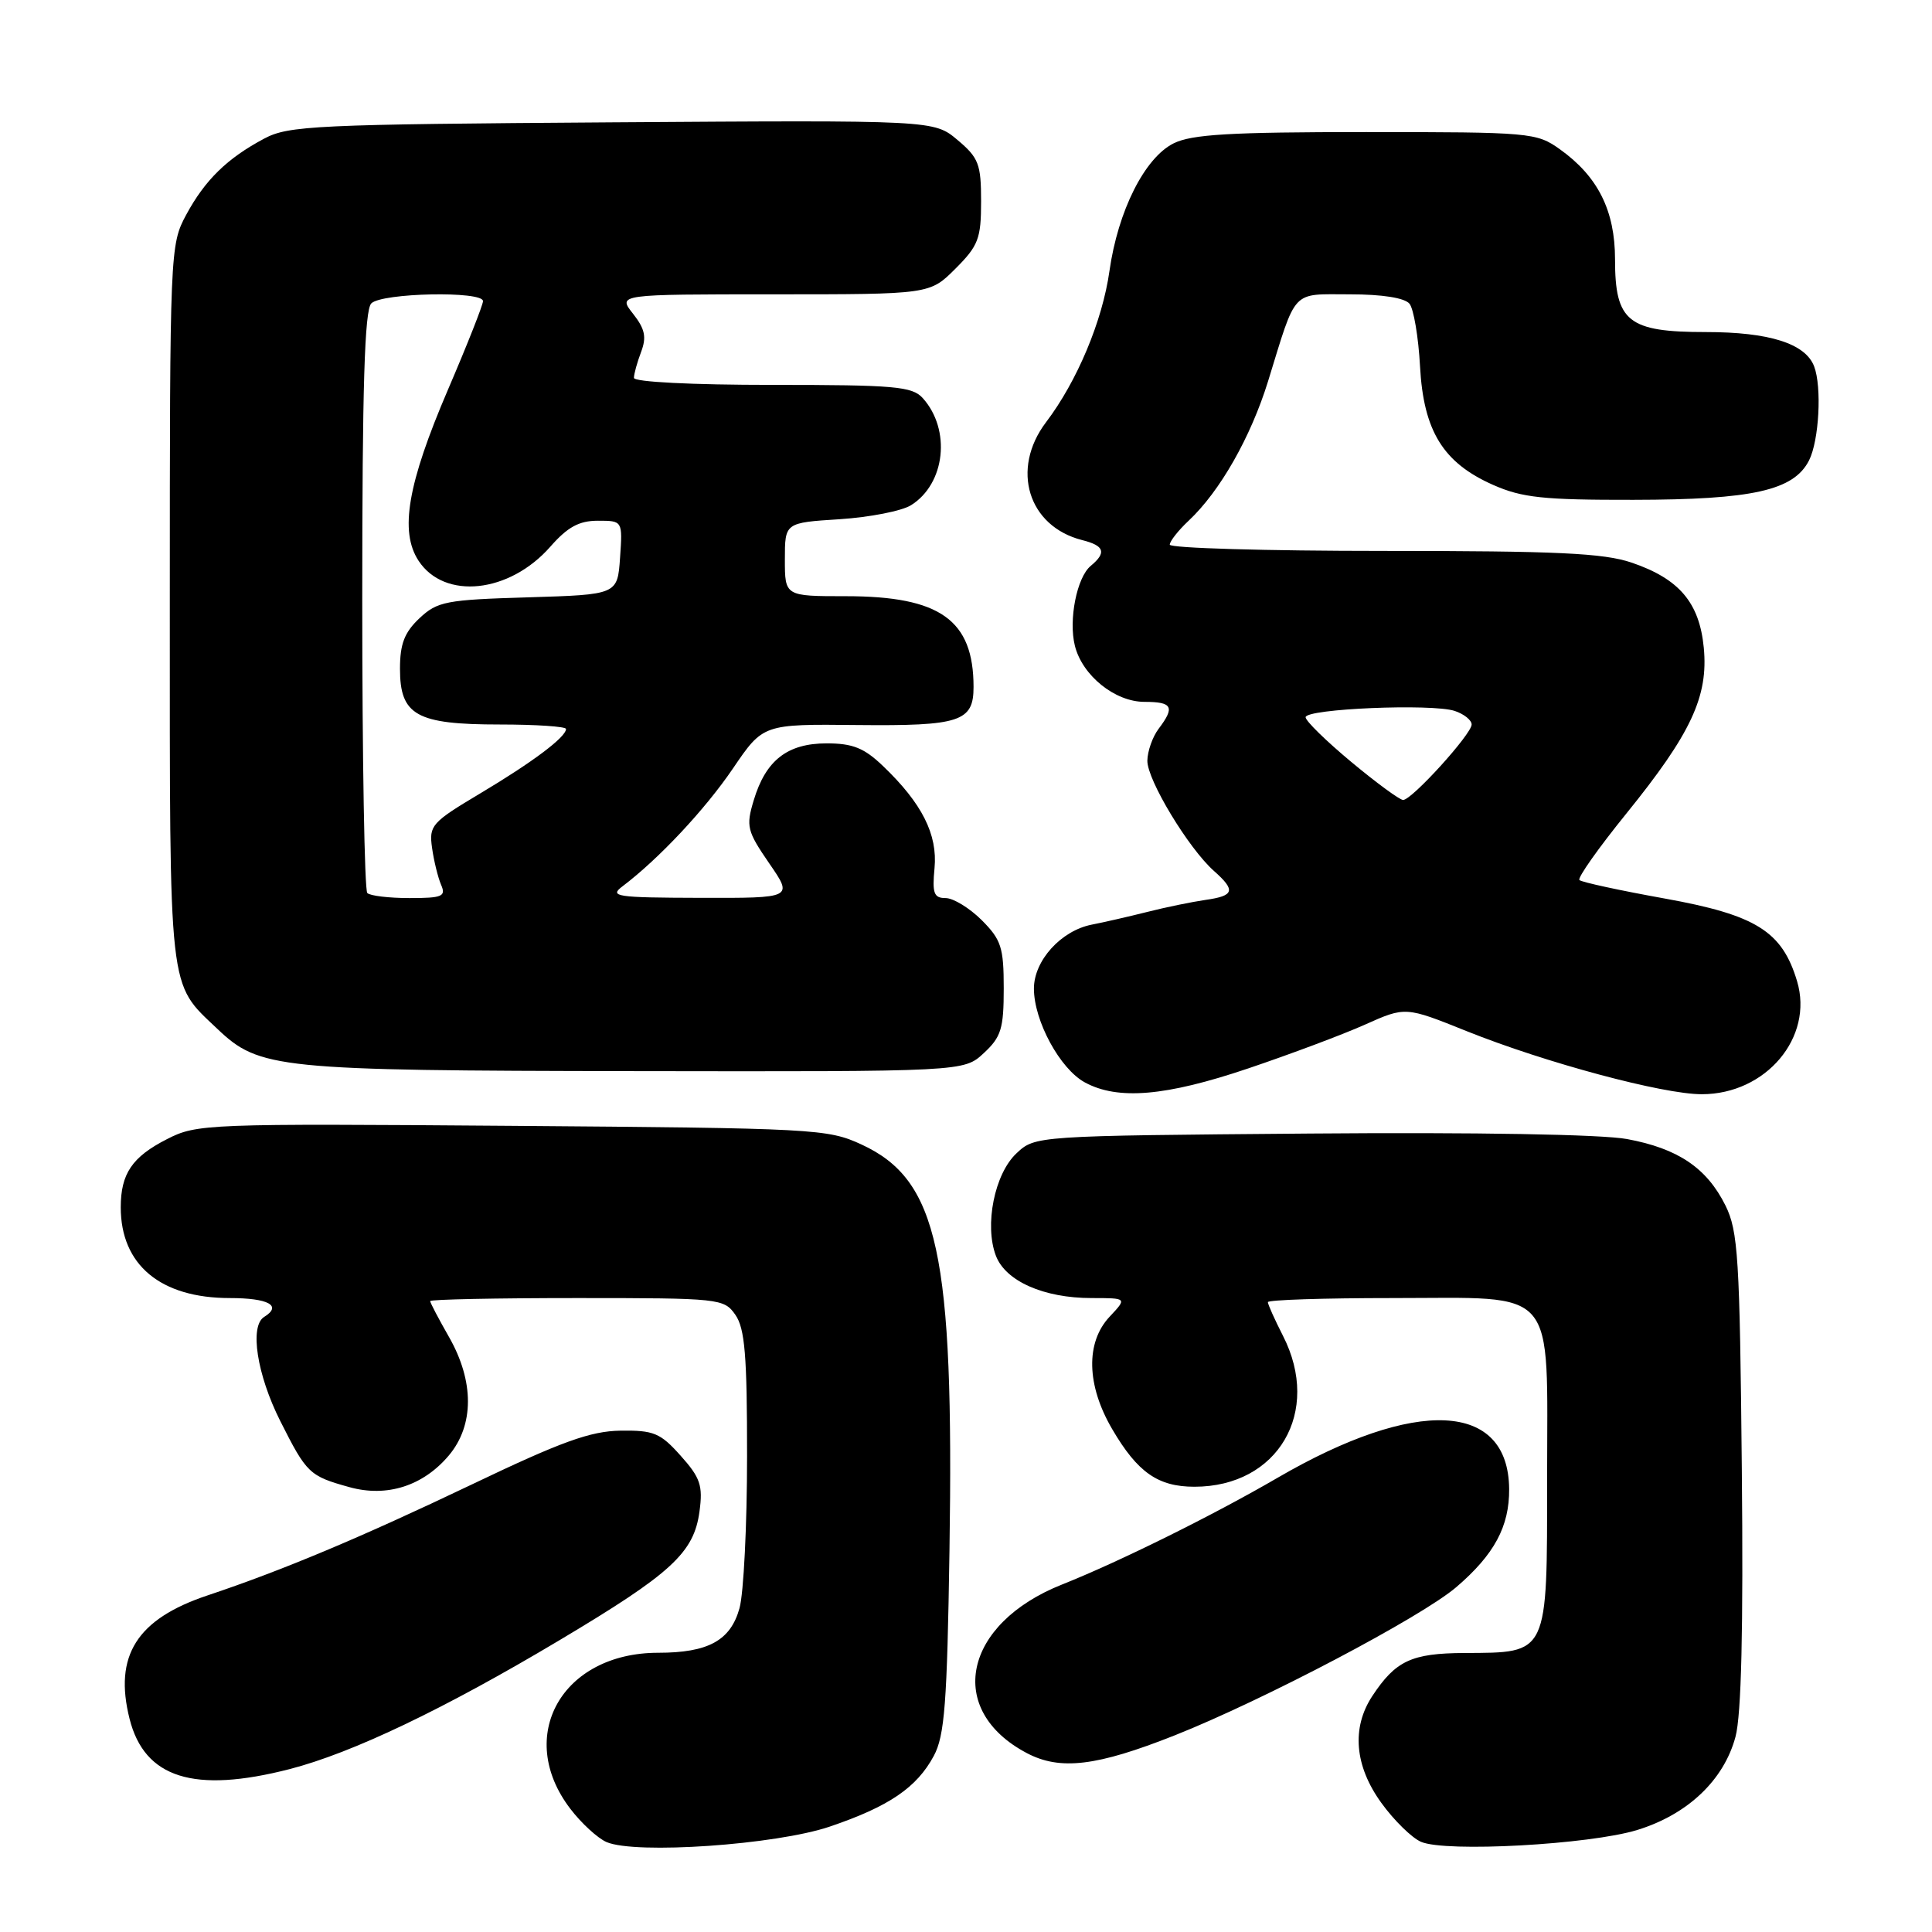 <?xml version="1.0" encoding="UTF-8" standalone="no"?>
<!DOCTYPE svg PUBLIC "-//W3C//DTD SVG 1.1//EN" "http://www.w3.org/Graphics/SVG/1.1/DTD/svg11.dtd" >
<svg xmlns="http://www.w3.org/2000/svg" xmlns:xlink="http://www.w3.org/1999/xlink" version="1.1" viewBox="0 0 256 256">
 <g >
 <path fill="currentColor"
d=" M 109.96 242.03 C 117.80 239.37 121.48 236.86 123.73 232.67 C 125.17 230.00 125.50 225.71 125.81 205.50 C 126.42 166.04 124.32 156.35 114.15 151.65 C 109.67 149.58 108.00 149.49 67.84 149.18 C 27.35 148.87 26.07 148.92 22.13 150.94 C 17.51 153.29 16.00 155.52 16.00 159.98 C 16.00 167.61 21.28 172.00 30.45 172.00 C 35.58 172.00 37.42 173.01 35.00 174.50 C 33.05 175.71 34.04 182.14 37.13 188.28 C 40.64 195.25 40.98 195.58 46.32 197.06 C 51.27 198.43 56.07 196.89 59.47 192.86 C 62.84 188.85 62.85 183.03 59.49 177.15 C 58.12 174.75 57.00 172.62 57.00 172.40 C 57.00 172.18 65.75 172.00 76.44 172.00 C 95.40 172.00 95.93 172.06 97.44 174.22 C 98.70 176.02 99.00 179.63 98.99 192.97 C 98.99 202.06 98.54 211.12 97.99 213.09 C 96.80 217.38 93.85 219.00 87.20 219.00 C 74.46 219.01 68.23 230.06 75.56 239.66 C 77.02 241.58 79.18 243.56 80.36 244.08 C 84.18 245.74 102.84 244.45 109.96 242.03 Z  M 216.95 242.48 C 223.62 240.43 228.42 235.88 229.96 230.14 C 230.74 227.26 231.01 215.85 230.80 194.70 C 230.53 166.58 230.31 163.13 228.63 159.73 C 226.15 154.75 222.34 152.18 215.59 150.93 C 212.24 150.31 195.57 150.02 173.60 150.20 C 137.16 150.50 137.16 150.50 134.68 152.83 C 131.78 155.55 130.42 162.34 131.96 166.39 C 133.24 169.76 138.31 172.00 144.64 172.00 C 149.35 172.00 149.35 172.00 147.04 174.46 C 143.83 177.87 143.96 183.55 147.38 189.38 C 150.73 195.10 153.44 197.00 158.27 197.00 C 169.34 197.00 175.15 187.09 170.00 177.00 C 168.90 174.84 168.00 172.84 168.00 172.54 C 168.00 172.24 175.42 172.00 184.50 172.00 C 206.63 172.00 205.00 170.10 205.00 195.94 C 205.00 219.43 205.22 218.98 194.03 219.03 C 187.03 219.07 184.93 220.05 181.84 224.73 C 179.06 228.95 179.49 234.00 183.04 238.90 C 184.71 241.21 187.08 243.53 188.29 244.05 C 191.55 245.47 210.65 244.42 216.95 242.48 Z  M 38.36 234.42 C 46.67 232.28 58.83 226.47 74.13 217.34 C 88.99 208.48 91.96 205.75 92.69 200.25 C 93.15 196.85 92.80 195.80 90.19 192.89 C 87.50 189.87 86.62 189.51 82.22 189.57 C 78.23 189.63 74.38 191.02 62.39 196.76 C 47.79 203.73 37.46 208.07 27.50 211.40 C 18.13 214.53 15.06 219.39 17.17 227.76 C 19.15 235.61 25.70 237.67 38.36 234.42 Z  M 155.64 229.95 C 167.37 225.30 188.32 214.28 192.97 210.30 C 198.00 205.99 200.01 202.26 199.97 197.30 C 199.87 185.72 187.67 185.13 169.29 195.81 C 160.75 200.78 148.24 206.97 140.74 209.95 C 127.62 215.16 125.24 226.60 136.07 232.30 C 140.48 234.62 145.32 234.04 155.64 229.95 Z  M 165.37 141.58 C 170.94 139.70 177.91 137.09 180.86 135.77 C 186.23 133.37 186.23 133.37 194.36 136.64 C 204.76 140.81 220.35 145.00 225.50 144.99 C 234.00 144.99 240.35 137.45 238.12 130.01 C 236.14 123.40 232.69 121.24 220.59 119.06 C 214.64 117.99 209.55 116.89 209.28 116.61 C 209.00 116.33 211.80 112.37 215.50 107.80 C 224.08 97.20 226.38 92.28 225.76 85.82 C 225.18 79.85 222.51 76.70 216.20 74.55 C 212.50 73.29 206.29 73.00 183.32 73.00 C 167.74 73.00 155.00 72.63 155.00 72.17 C 155.00 71.72 156.13 70.28 157.52 68.98 C 161.66 65.09 165.73 57.93 168.03 50.50 C 171.84 38.15 171.04 39.00 178.86 39.00 C 183.17 39.00 186.13 39.47 186.77 40.25 C 187.32 40.94 187.95 44.66 188.16 48.52 C 188.62 57.11 191.22 61.32 197.84 64.25 C 201.68 65.95 204.51 66.25 216.43 66.23 C 232.25 66.21 237.69 64.99 239.71 61.00 C 241.04 58.36 241.42 51.27 240.38 48.54 C 239.22 45.52 234.44 44.00 226.05 44.00 C 215.72 44.00 214.00 42.62 214.00 34.37 C 214.00 27.90 211.73 23.37 206.68 19.77 C 203.60 17.57 202.78 17.50 181.00 17.50 C 163.00 17.50 157.90 17.80 155.50 19.00 C 151.67 20.92 148.14 27.94 147.01 35.90 C 146.08 42.52 142.72 50.53 138.61 55.94 C 133.89 62.17 136.23 69.76 143.41 71.57 C 146.35 72.31 146.65 73.22 144.53 74.98 C 142.68 76.51 141.57 82.15 142.43 85.58 C 143.42 89.52 147.74 93.00 151.65 93.00 C 155.36 93.00 155.71 93.68 153.53 96.56 C 152.72 97.63 152.05 99.53 152.03 100.80 C 152.00 103.33 157.48 112.41 160.85 115.40 C 163.77 117.99 163.56 118.70 159.75 119.24 C 157.96 119.50 154.47 120.21 152.00 120.84 C 149.53 121.46 146.22 122.22 144.66 122.52 C 140.59 123.32 137.00 127.29 137.00 130.99 C 137.00 135.27 140.46 141.65 143.76 143.43 C 148.13 145.80 154.47 145.26 165.37 141.58 Z  M 130.35 139.55 C 132.66 137.41 133.00 136.31 133.00 130.97 C 133.00 125.53 132.67 124.52 130.08 121.92 C 128.47 120.32 126.32 119.00 125.30 119.00 C 123.74 119.00 123.51 118.36 123.83 115.03 C 124.25 110.57 122.17 106.44 117.00 101.50 C 114.51 99.11 112.99 98.50 109.54 98.50 C 104.33 98.50 101.46 100.74 99.87 106.05 C 98.83 109.50 98.99 110.12 101.92 114.39 C 105.10 119.00 105.10 119.00 92.80 118.97 C 81.61 118.94 80.68 118.80 82.50 117.43 C 87.29 113.81 93.43 107.26 97.13 101.81 C 101.12 95.94 101.12 95.94 113.59 96.07 C 127.21 96.21 129.00 95.62 129.00 91.03 C 129.00 82.15 124.57 79.00 112.10 79.00 C 104.00 79.00 104.00 79.00 104.00 74.13 C 104.00 69.26 104.00 69.26 111.25 68.80 C 115.24 68.54 119.50 67.71 120.72 66.94 C 125.26 64.10 126.04 56.94 122.27 52.75 C 120.87 51.20 118.55 51.00 102.35 51.00 C 91.63 51.00 84.00 50.61 84.00 50.07 C 84.00 49.55 84.43 48.01 84.95 46.63 C 85.69 44.67 85.47 43.59 83.88 41.57 C 81.85 39.00 81.85 39.00 102.53 39.00 C 123.20 39.00 123.20 39.00 126.60 35.60 C 129.64 32.56 130.00 31.62 130.00 26.69 C 130.00 21.74 129.68 20.91 126.88 18.55 C 123.75 15.92 123.75 15.92 81.13 16.21 C 41.76 16.48 38.23 16.64 35.00 18.37 C 30.08 20.99 27.15 23.86 24.65 28.50 C 22.54 32.43 22.50 33.28 22.50 80.00 C 22.50 132.27 22.26 130.11 28.79 136.32 C 34.37 141.63 36.66 141.86 84.10 141.93 C 127.71 142.00 127.71 142.00 130.35 139.55 Z  M 179.05 100.96 C 175.72 98.19 173.00 95.53 173.00 95.04 C 173.00 93.91 189.73 93.21 192.75 94.20 C 193.99 94.61 195.00 95.42 195.00 96.00 C 195.00 97.27 187.08 106.00 185.92 106.00 C 185.47 106.00 182.38 103.73 179.05 100.96 Z  M 48.67 118.33 C 48.30 117.97 48.00 100.51 48.00 79.53 C 48.00 51.21 48.31 41.09 49.20 40.20 C 50.60 38.80 64.00 38.53 64.00 39.90 C 64.00 40.40 61.91 45.69 59.35 51.65 C 54.01 64.10 52.92 70.42 55.46 74.30 C 58.89 79.53 67.50 78.61 72.92 72.44 C 75.21 69.83 76.73 69.00 79.22 69.00 C 82.50 69.00 82.50 69.00 82.16 73.90 C 81.82 78.79 81.82 78.79 69.99 79.15 C 59.10 79.47 57.96 79.69 55.58 81.92 C 53.59 83.80 53.00 85.32 53.00 88.62 C 53.00 94.78 55.18 96.00 66.22 96.00 C 71.05 96.00 75.00 96.27 75.00 96.59 C 75.00 97.67 70.59 100.98 63.65 105.12 C 57.18 108.98 56.83 109.38 57.25 112.35 C 57.49 114.08 58.04 116.29 58.45 117.25 C 59.12 118.78 58.60 119.00 54.27 119.00 C 51.56 119.00 49.03 118.70 48.67 118.33 Z "/>
</g>
</svg>